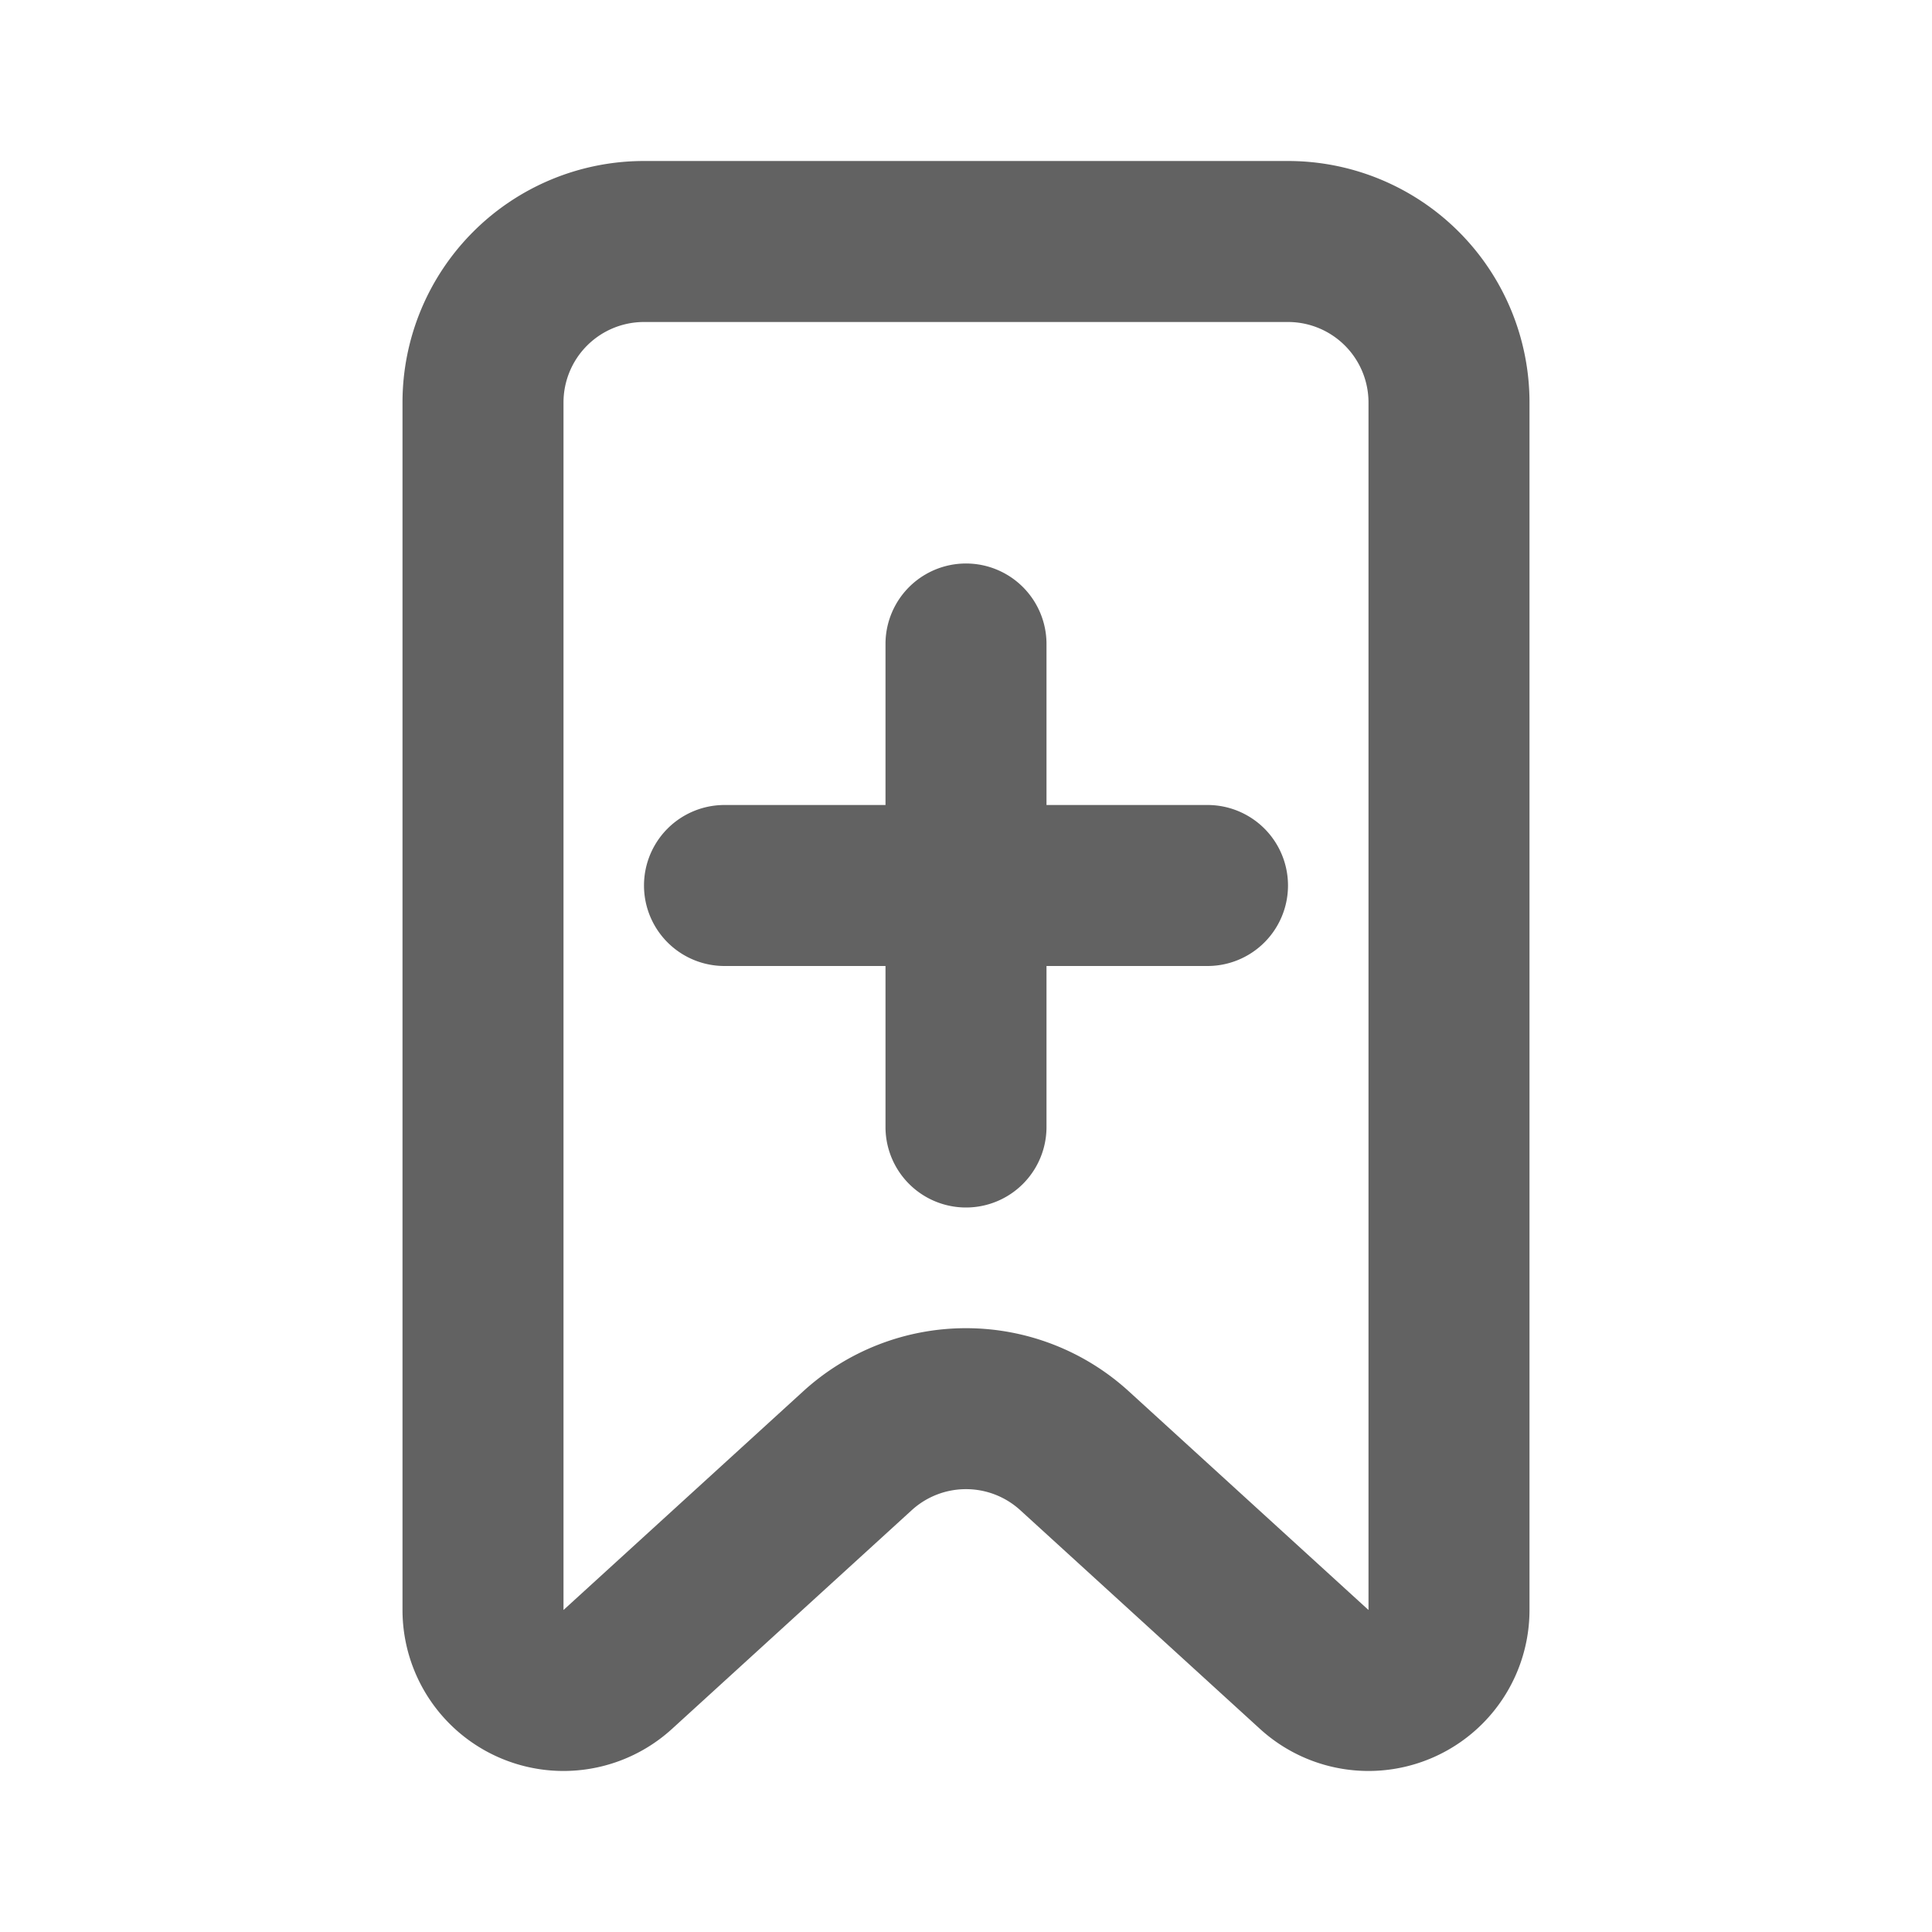 <svg xmlns="http://www.w3.org/2000/svg" xmlns:xlink="http://www.w3.org/1999/xlink" width="24" height="24" preserveAspectRatio="xMidYMid meet" viewBox="0 0 24 24" style="-ms-transform: rotate(360deg); -webkit-transform: rotate(360deg); transform: rotate(360deg);"><path d="M8 4a1 1 0 0 0-1 1v15l2.978-2.717a3 3 0 0 1 4.044 0L17 20V5a1 1 0 0 0-1-1H8zm0-2h8a3 3 0 0 1 3 3v15a2 2 0 0 1-3.348 1.477l-2.978-2.717a1 1 0 0 0-1.348 0l-2.978 2.717A2 2 0 0 1 5 20V5a3 3 0 0 1 3-3zm5 8h2a1 1 0 0 1 0 2h-2v2a1 1 0 0 1-2 0v-2H9a1 1 0 1 1 0-2h2V8a1 1 0 1 1 2 0v2z" fill="#626262"/><rect x="0" y="0" width="24" height="24" fill="rgba(0, 0, 0, 0)" /></svg>